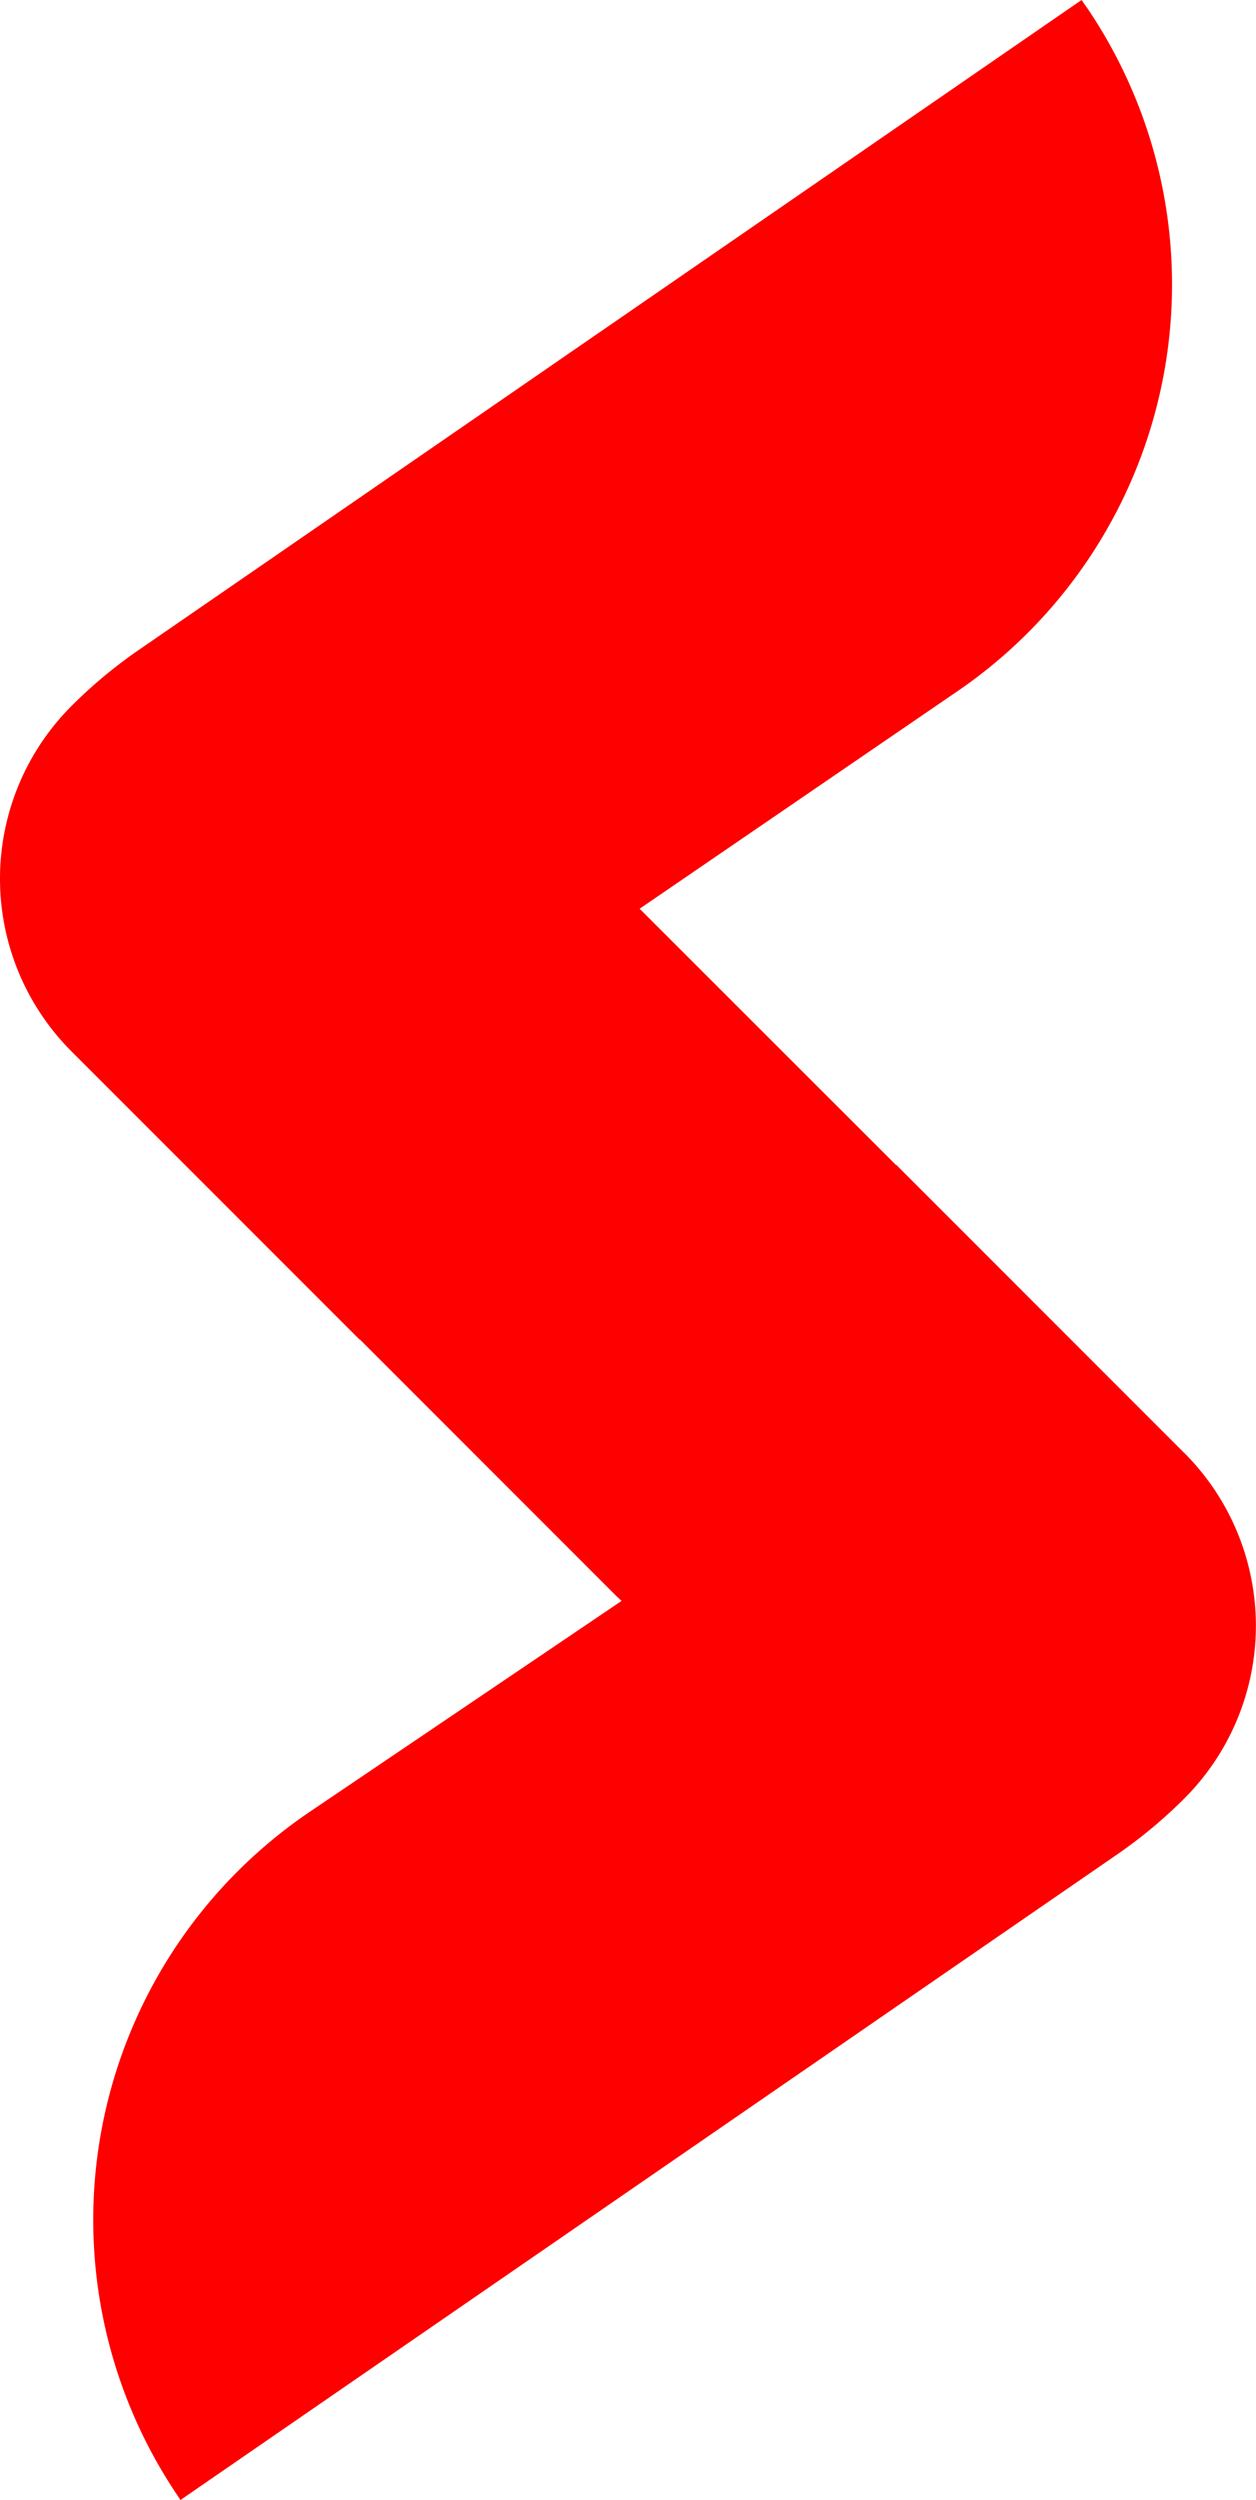 <svg xmlns="http://www.w3.org/2000/svg" width="19.611" height="39.02" viewBox="0 0 19.611 39.02">
  <path id="Path_11" data-name="Path 11" d="M299.007,22.68l-4.5-4.5H294.5l-.262-.262L290.5,14.183l4.929-3.372A7.69,7.69,0,0,0,297.493.132L297.4,0,284.921,8.6l-2.23,1.536a7.473,7.473,0,0,0-1.061.882,3.812,3.812,0,0,0,0,5.392l1.512,1.512,2.983,2.983h.007l4,4,.086.081-4.868,3.291a7.69,7.69,0,0,0-2.06,10.679l.041.062,8.152-5.616,4.231-2.915,2.23-1.536a7.474,7.474,0,0,0,1.061-.882,3.812,3.812,0,0,0,0-5.392" transform="translate(-280.513)" fill="red"/>
</svg>
